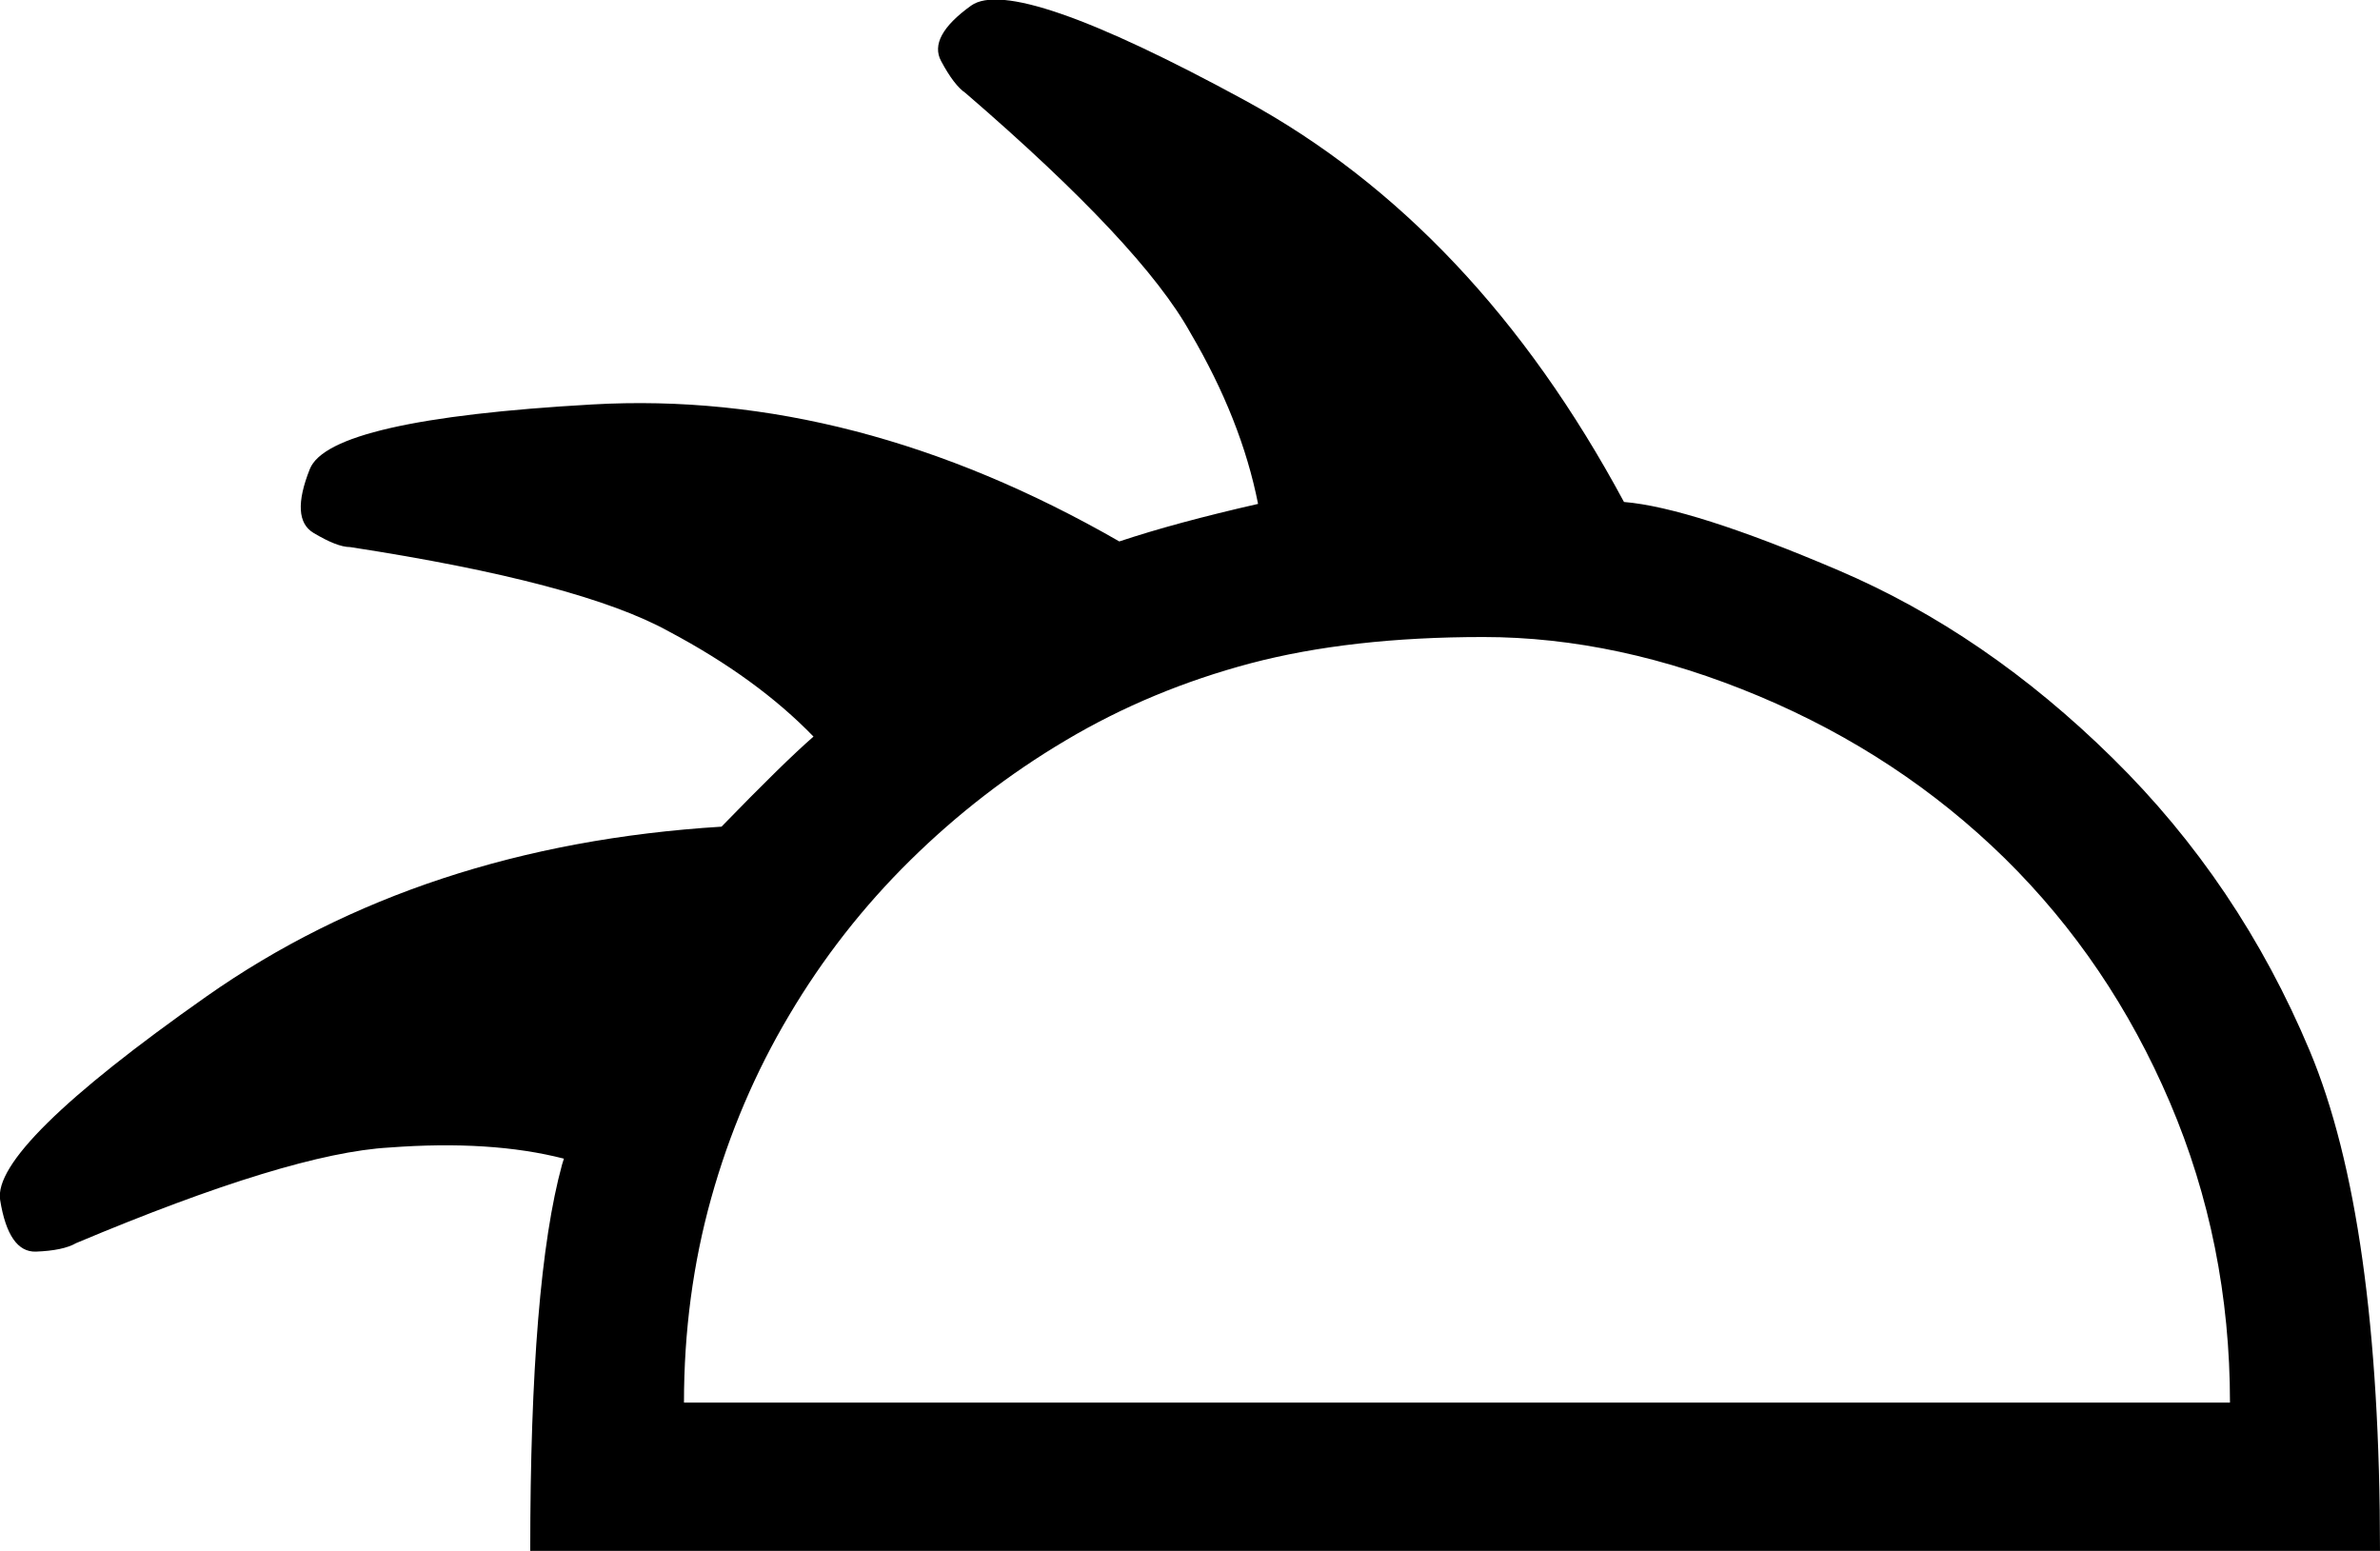 <?xml version="1.0" encoding="UTF-8" standalone="no"?>
<svg
   xmlns:dc="http://purl.org/dc/elements/1.1/"
   xmlns:cc="http://creativecommons.org/ns#"
   xmlns:rdf="http://www.w3.org/1999/02/22-rdf-syntax-ns#"
   xmlns:svg="http://www.w3.org/2000/svg"
   xmlns="http://www.w3.org/2000/svg"
   xmlns:sodipodi="http://sodipodi.sourceforge.net/DTD/sodipodi-0.dtd"
   xmlns:inkscape="http://www.inkscape.org/namespaces/inkscape"
   width="17.308"
   height="11.277"
   id="svg2445"
   sodipodi:version="0.32"
   inkscape:version="0.46"
   sodipodi:docname="I6A.svg"
   inkscape:output_extension="org.inkscape.output.svg.inkscape">
  <defs
     id="defs2450">
    <inkscape:perspective
       sodipodi:type="inkscape:persp3d"
       inkscape:vp_x="0 : 5.6384945 : 1"
       inkscape:vp_y="0 : 1000 : 0"
       inkscape:vp_z="17.308434 : 5.6384945 : 1"
       inkscape:persp3d-origin="8.6542168 : 3.7589963 : 1"
       id="perspective2454" />
  </defs>
  <sodipodi:namedview
     inkscape:window-height="480"
     inkscape:window-width="640"
     inkscape:pageshadow="2"
     inkscape:pageopacity="0.0"
     guidetolerance="10.0"
     gridtolerance="10.0"
     objecttolerance="10.0"
     borderopacity="1.0"
     bordercolor="#666666"
     pagecolor="#ffffff"
     id="base"
     showgrid="false" />
  <path
     style="fill:#000000; stroke:none"
     d="M 16.217,10.199 C 16.217,9.426 16.071,8.698 15.78,8.016 C 15.489,7.334 15.089,6.743 14.58,6.242 C 14.07,5.742 13.475,5.349 12.792,5.062 C 12.11,4.776 11.442,4.632 10.787,4.632 C 10.141,4.632 9.577,4.696 9.095,4.823 C 8.613,4.951 8.165,5.137 7.751,5.383 C 7.337,5.628 6.96,5.92 6.619,6.256 C 6.277,6.593 5.984,6.968 5.739,7.382 C 5.493,7.796 5.304,8.239 5.172,8.712 C 5.04,9.185 4.974,9.681 4.974,10.199 L 16.217,10.199 z M 7.021,0.676 C 6.966,0.639 6.907,0.562 6.844,0.444 C 6.78,0.326 6.853,0.191 7.062,0.041 C 7.271,-0.109 7.935,0.121 9.054,0.73 C 10.173,1.34 11.091,2.313 11.81,3.65 C 12.137,3.677 12.658,3.843 13.372,4.148 C 14.086,4.453 14.75,4.908 15.364,5.513 C 15.978,6.117 16.456,6.827 16.797,7.641 C 17.138,8.455 17.308,9.667 17.308,11.277 L 3.856,11.277 C 3.856,9.967 3.933,9.03 4.088,8.466 L 4.101,8.425 C 3.747,8.334 3.324,8.307 2.832,8.344 C 2.35,8.371 1.591,8.603 0.554,9.039 C 0.49,9.076 0.392,9.096 0.261,9.101 C 0.129,9.105 0.042,8.98 0.001,8.726 C -0.04,8.471 0.461,7.977 1.502,7.245 C 2.544,6.513 3.792,6.101 5.247,6.011 C 5.548,5.701 5.77,5.483 5.916,5.356 C 5.643,5.074 5.293,4.819 4.865,4.592 C 4.438,4.355 3.665,4.15 2.546,3.978 C 2.482,3.978 2.394,3.943 2.28,3.875 C 2.166,3.807 2.157,3.652 2.253,3.411 C 2.348,3.17 3.033,3.013 4.306,2.941 C 5.579,2.868 6.857,3.2 8.14,3.937 C 8.413,3.846 8.749,3.755 9.149,3.664 C 9.068,3.254 8.904,2.841 8.658,2.422 C 8.422,1.995 7.876,1.413 7.021,0.676 z"
     id="path2447"
     sodipodi:nodetypes="cssssssssscccssscsssccccsssssccscsssccsc" />
</svg>
